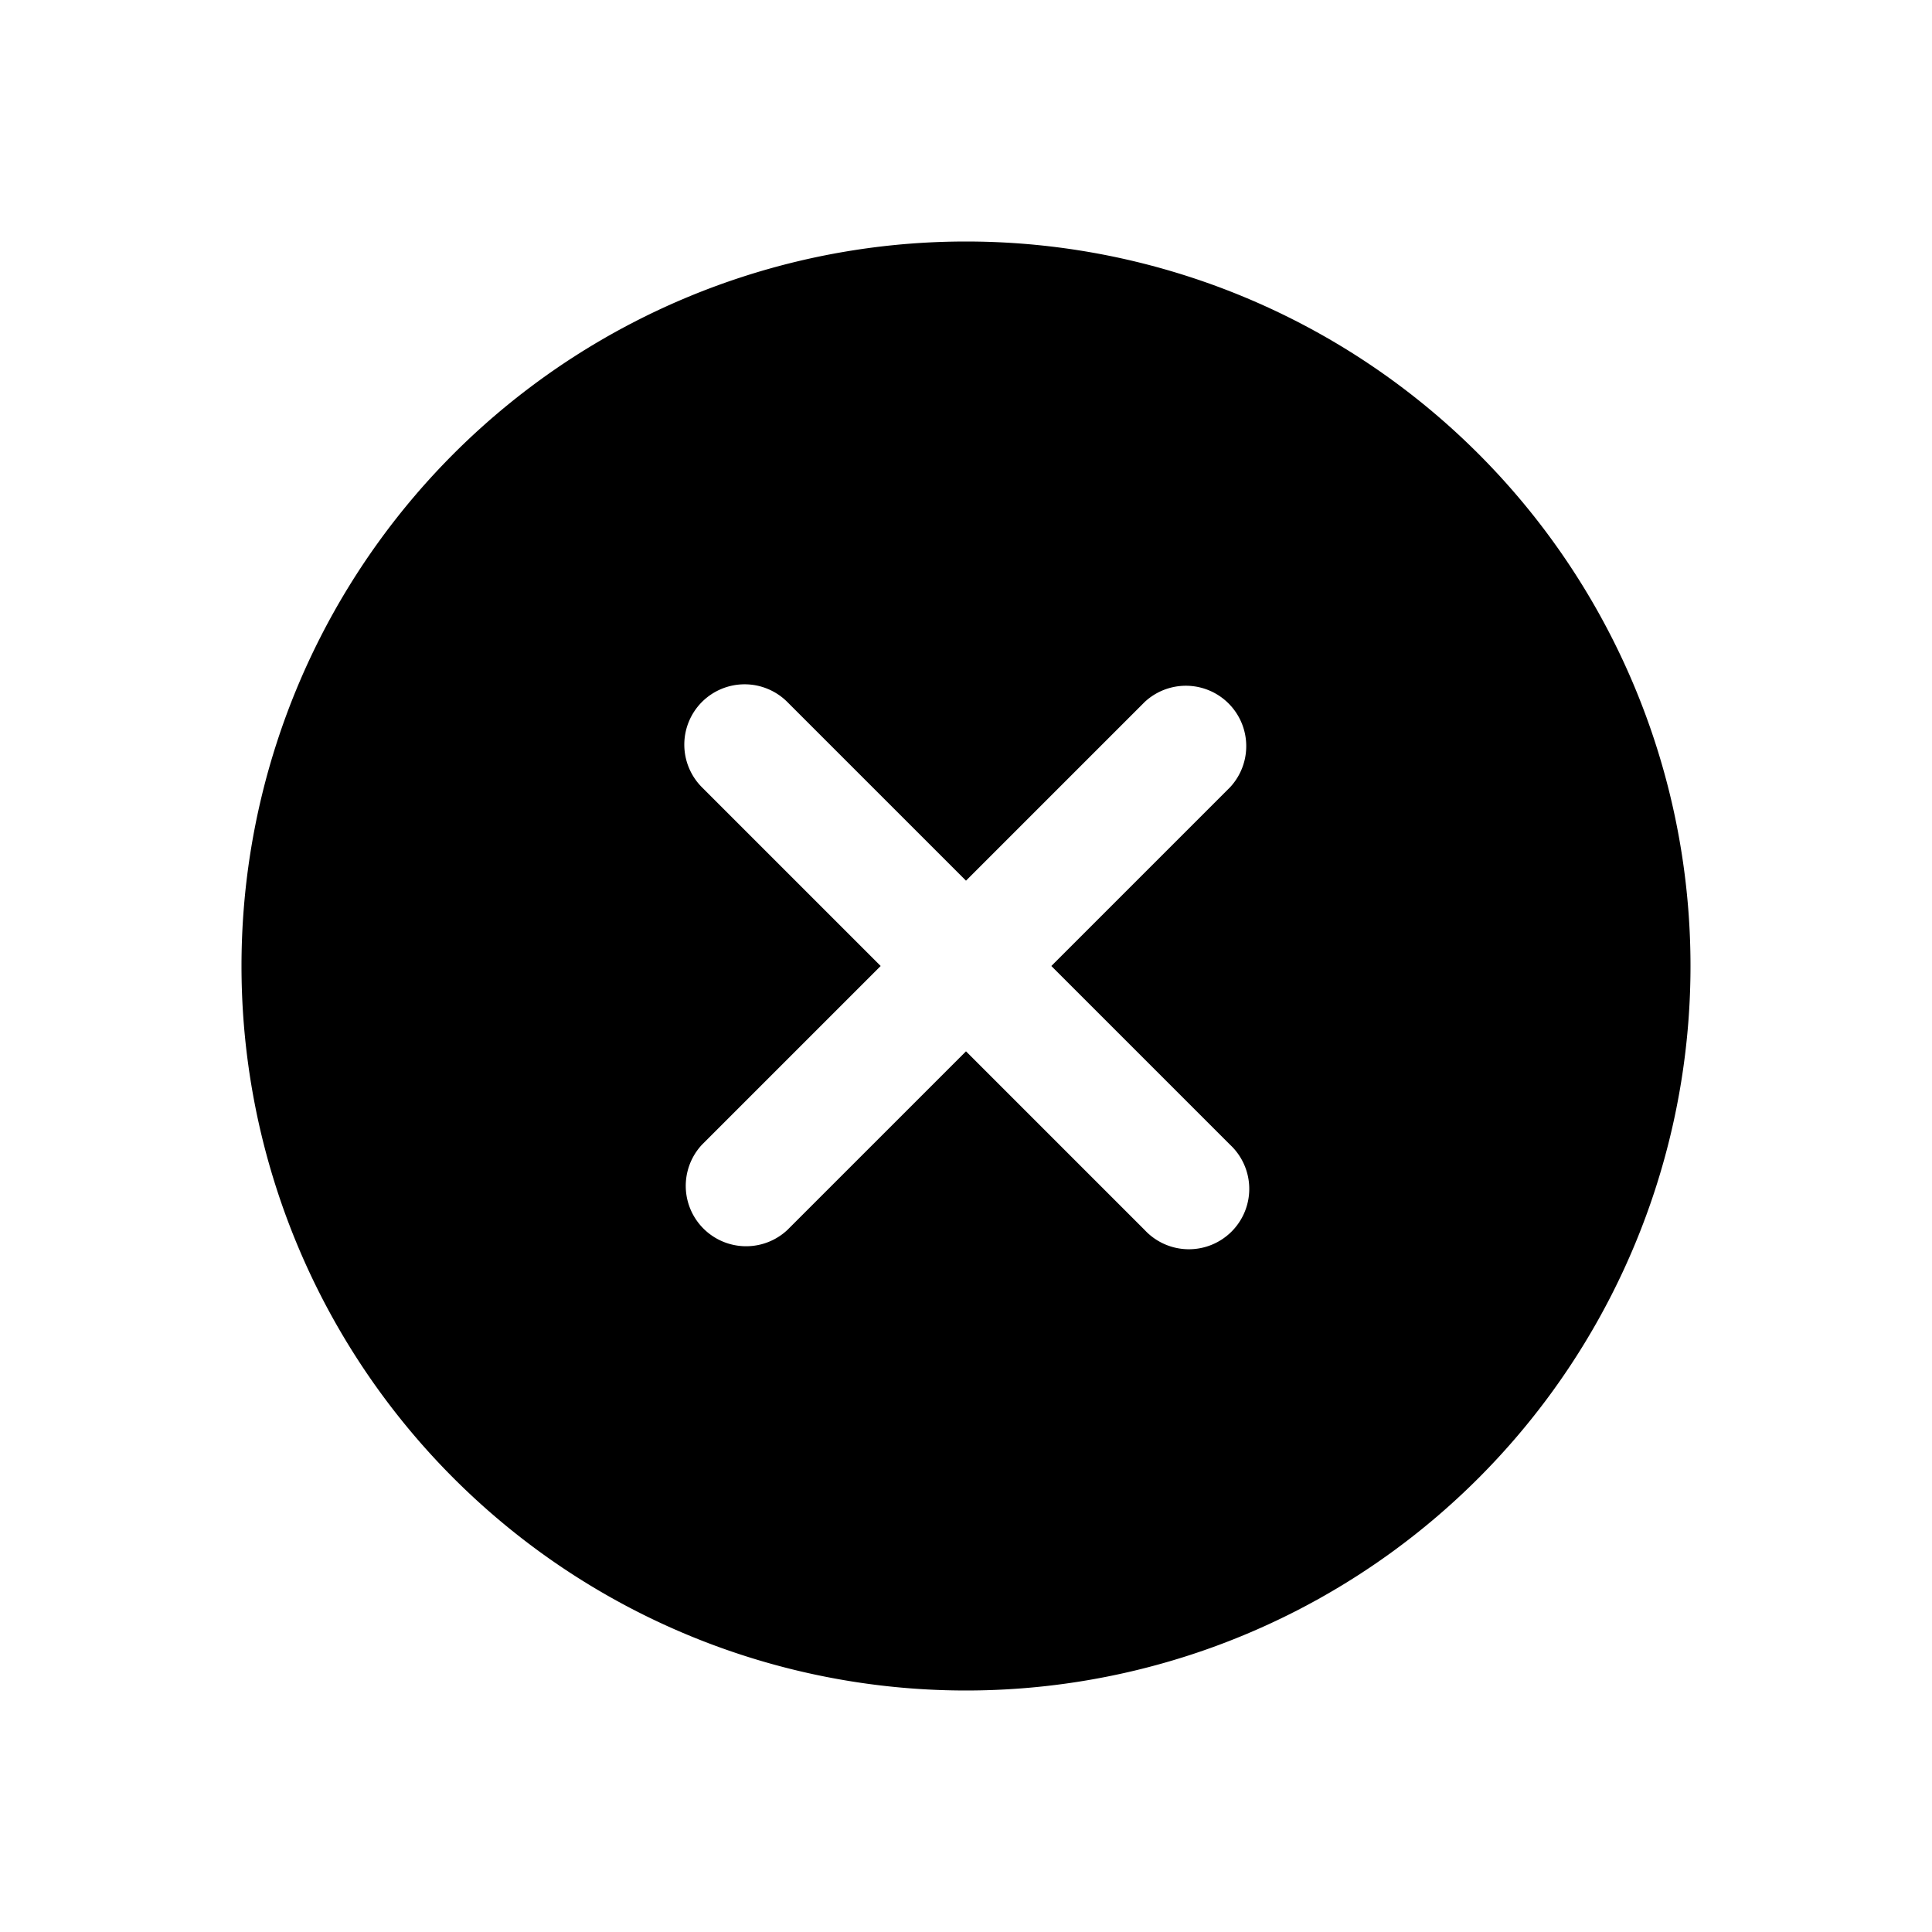 <svg fill="none" viewBox="0 0 24 24" xmlns="http://www.w3.org/2000/svg">
  <path fill="#000" fill-rule="evenodd" d="M3 12a9 9 0 1 1 18 0 9 9 0 0 1-18 0Zm5.72-3.28a.75.75 0 0 1 1.06 0L12 10.94l2.22-2.22a.75.75 0 0 1 1.06 1.06L13.06 12l2.22 2.22a.75.75 0 1 1-1.06 1.06L12 13.06l-2.22 2.22a.75.75 0 0 1-1.06-1.06L10.94 12 8.72 9.78a.75.75 0 0 1 0-1.06Z" clip-rule="evenodd"/>
</svg>
